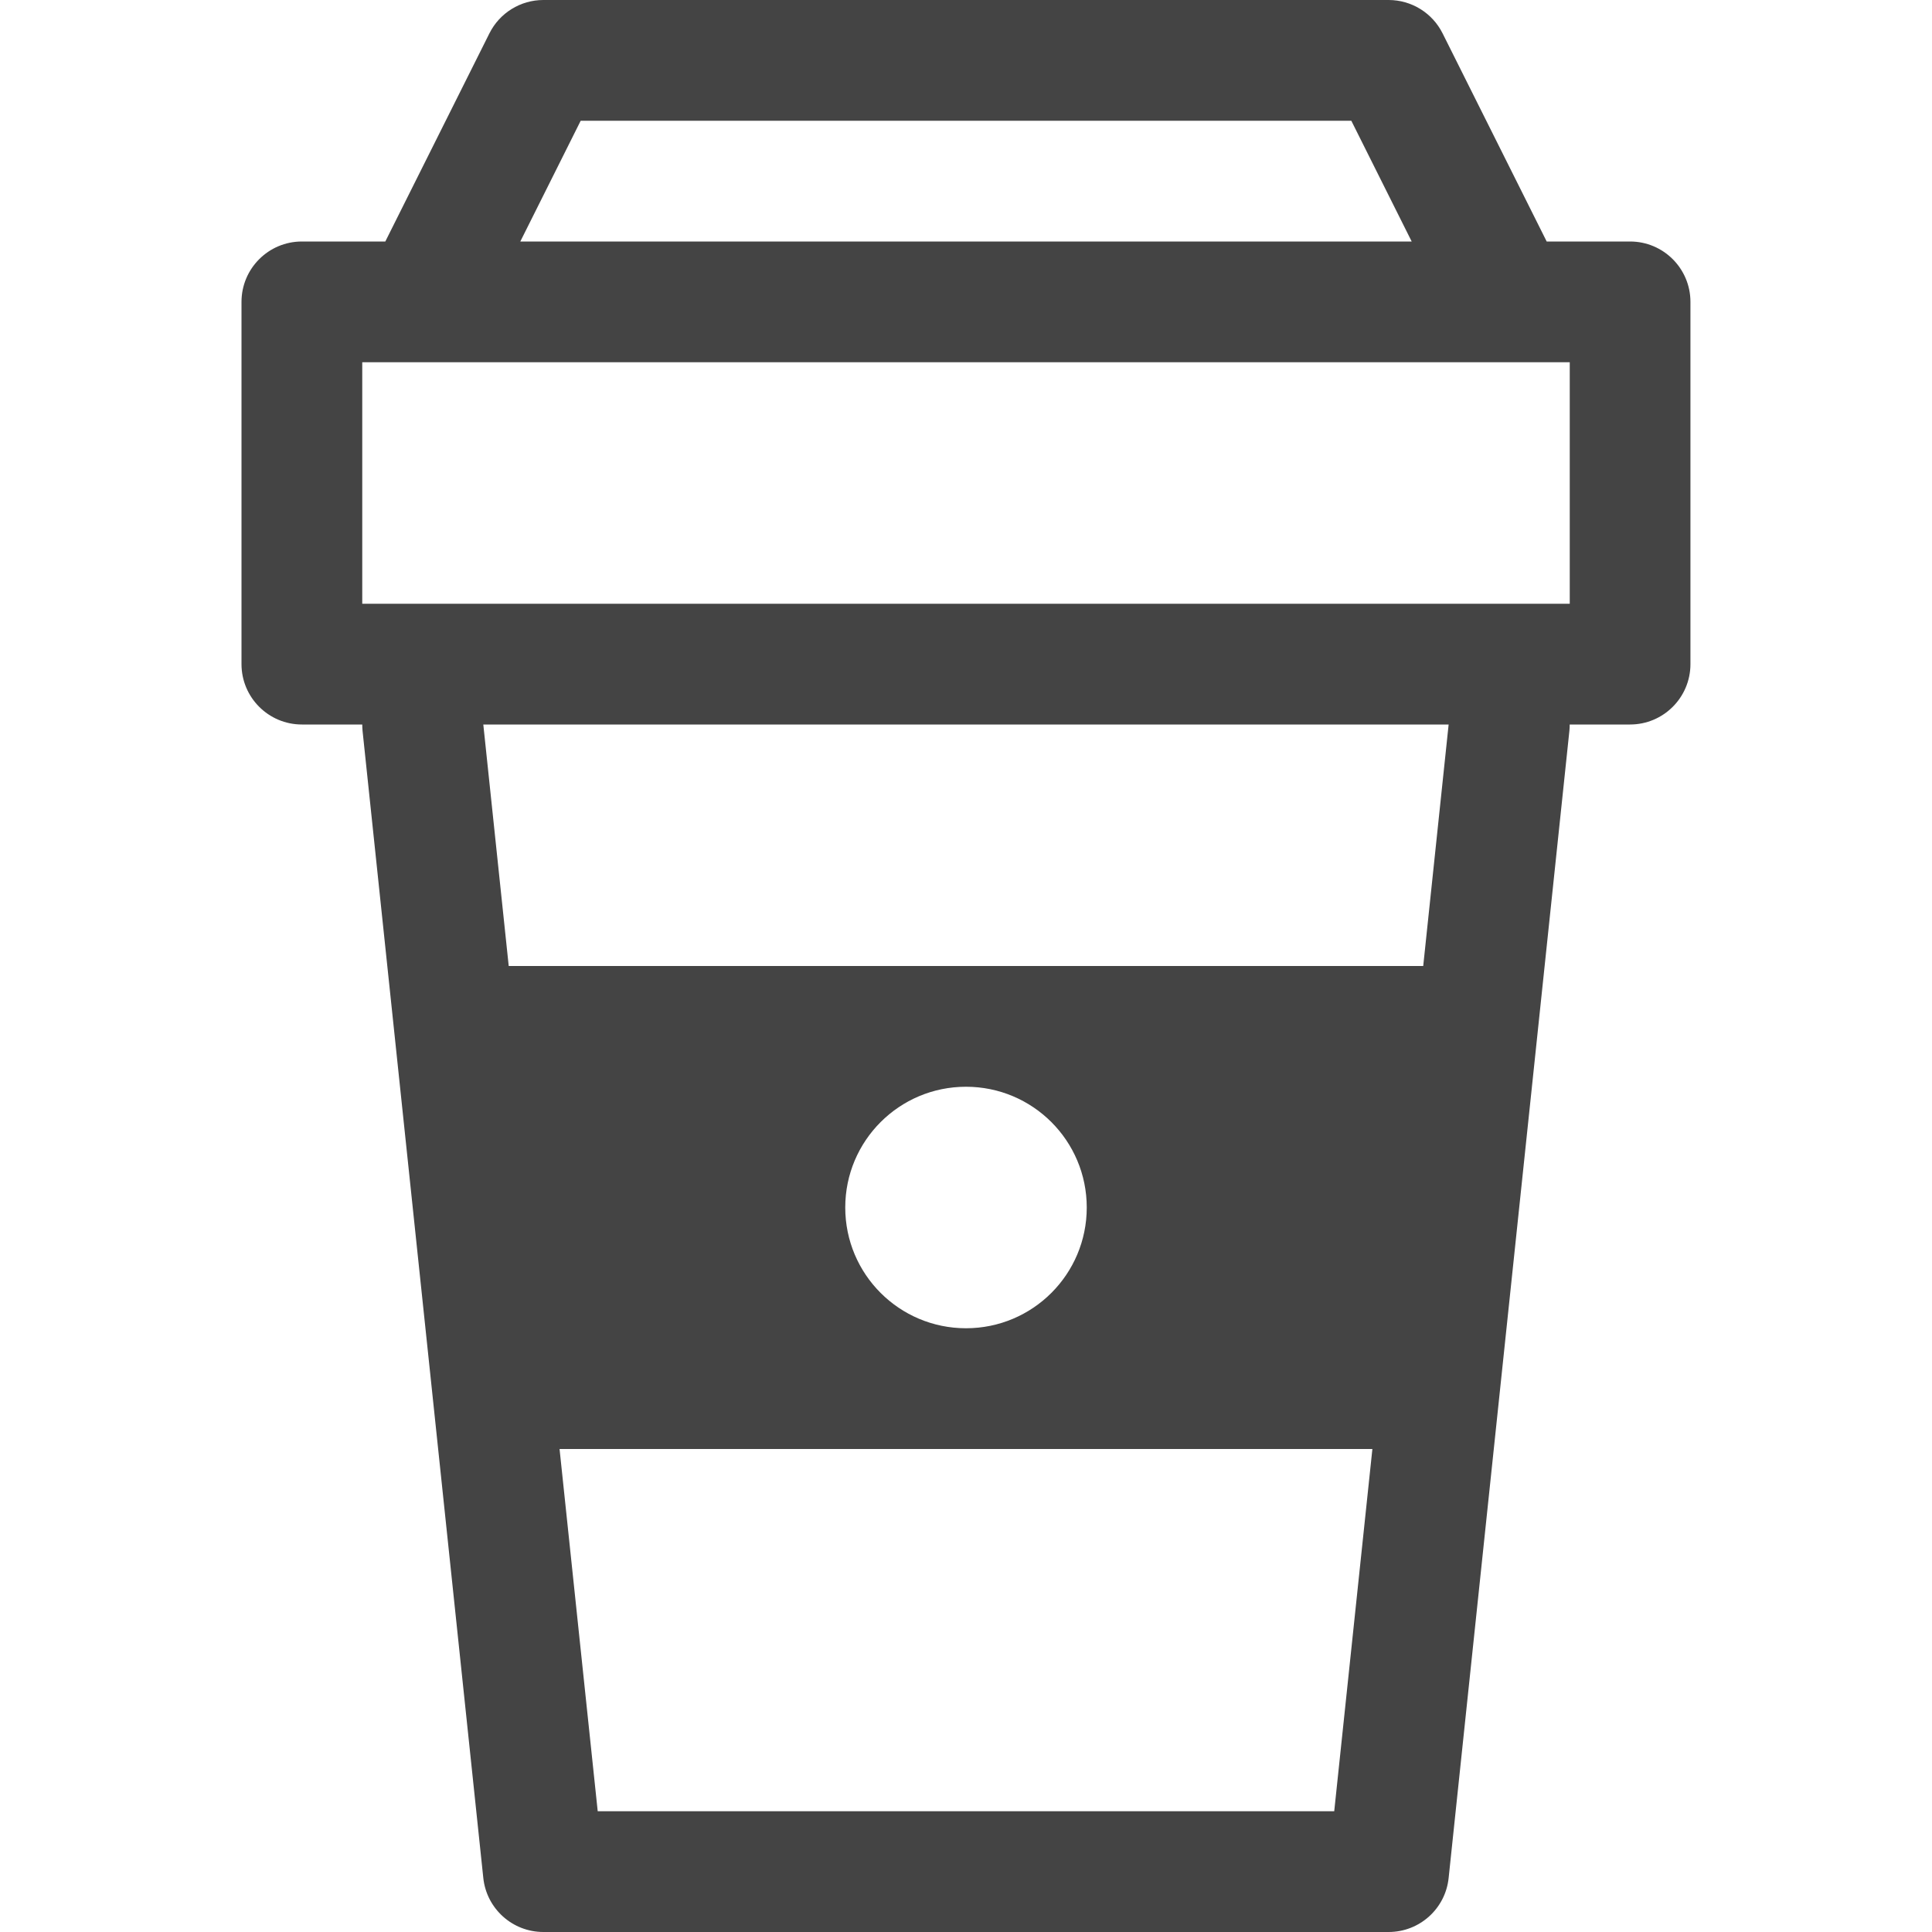 <?xml version="1.0" encoding="utf-8"?>
<!-- Generated by IcoMoon.io -->
<!DOCTYPE svg PUBLIC "-//W3C//DTD SVG 1.1//EN" "http://www.w3.org/Graphics/SVG/1.1/DTD/svg11.dtd">
<svg version="1.1" xmlns="http://www.w3.org/2000/svg" xmlns:xlink="http://www.w3.org/1999/xlink" width="32" height="32" viewBox="0 0 32 32">
<path fill="#444444" d="M27 4h-1.382l-1.724-3.447c-0.169-0.339-0.516-0.553-0.894-0.553h-14c-0.379 0-0.725 0.214-0.894 0.553l-1.724 3.447h-1.382c-0.552 0-1 0.448-1 1v6c0 0.552 0.448 1 1 1h1c0 0.035 0.002 0.069 0.005 0.105l2 19c0.054 0.509 0.483 0.895 0.995 0.895h14c0.512 0 0.941-0.386 0.994-0.895l2-19c0.004-0.035 0.005-0.070 0.005-0.105h1c0.552 0 1-0.448 1-1v-6c0-0.552-0.448-1-1-1zM9.618 2h12.764l1 2h-14.764l1-2zM9.9 30l-0.632-6h13.463l-0.632 6h-12.2zM14 20c0-1.105 0.895-2 2-2s2 0.895 2 2-0.895 2-2 2c-1.105 0-2-0.895-2-2zM23.573 16h-15.147l-0.421-4h15.989l-0.421 4zM26 10h-20v-4h18.995c0.002 0 0.004 0 0.006 0s0.003-0 0.004-0h0.995v4z"></path>
</svg>
